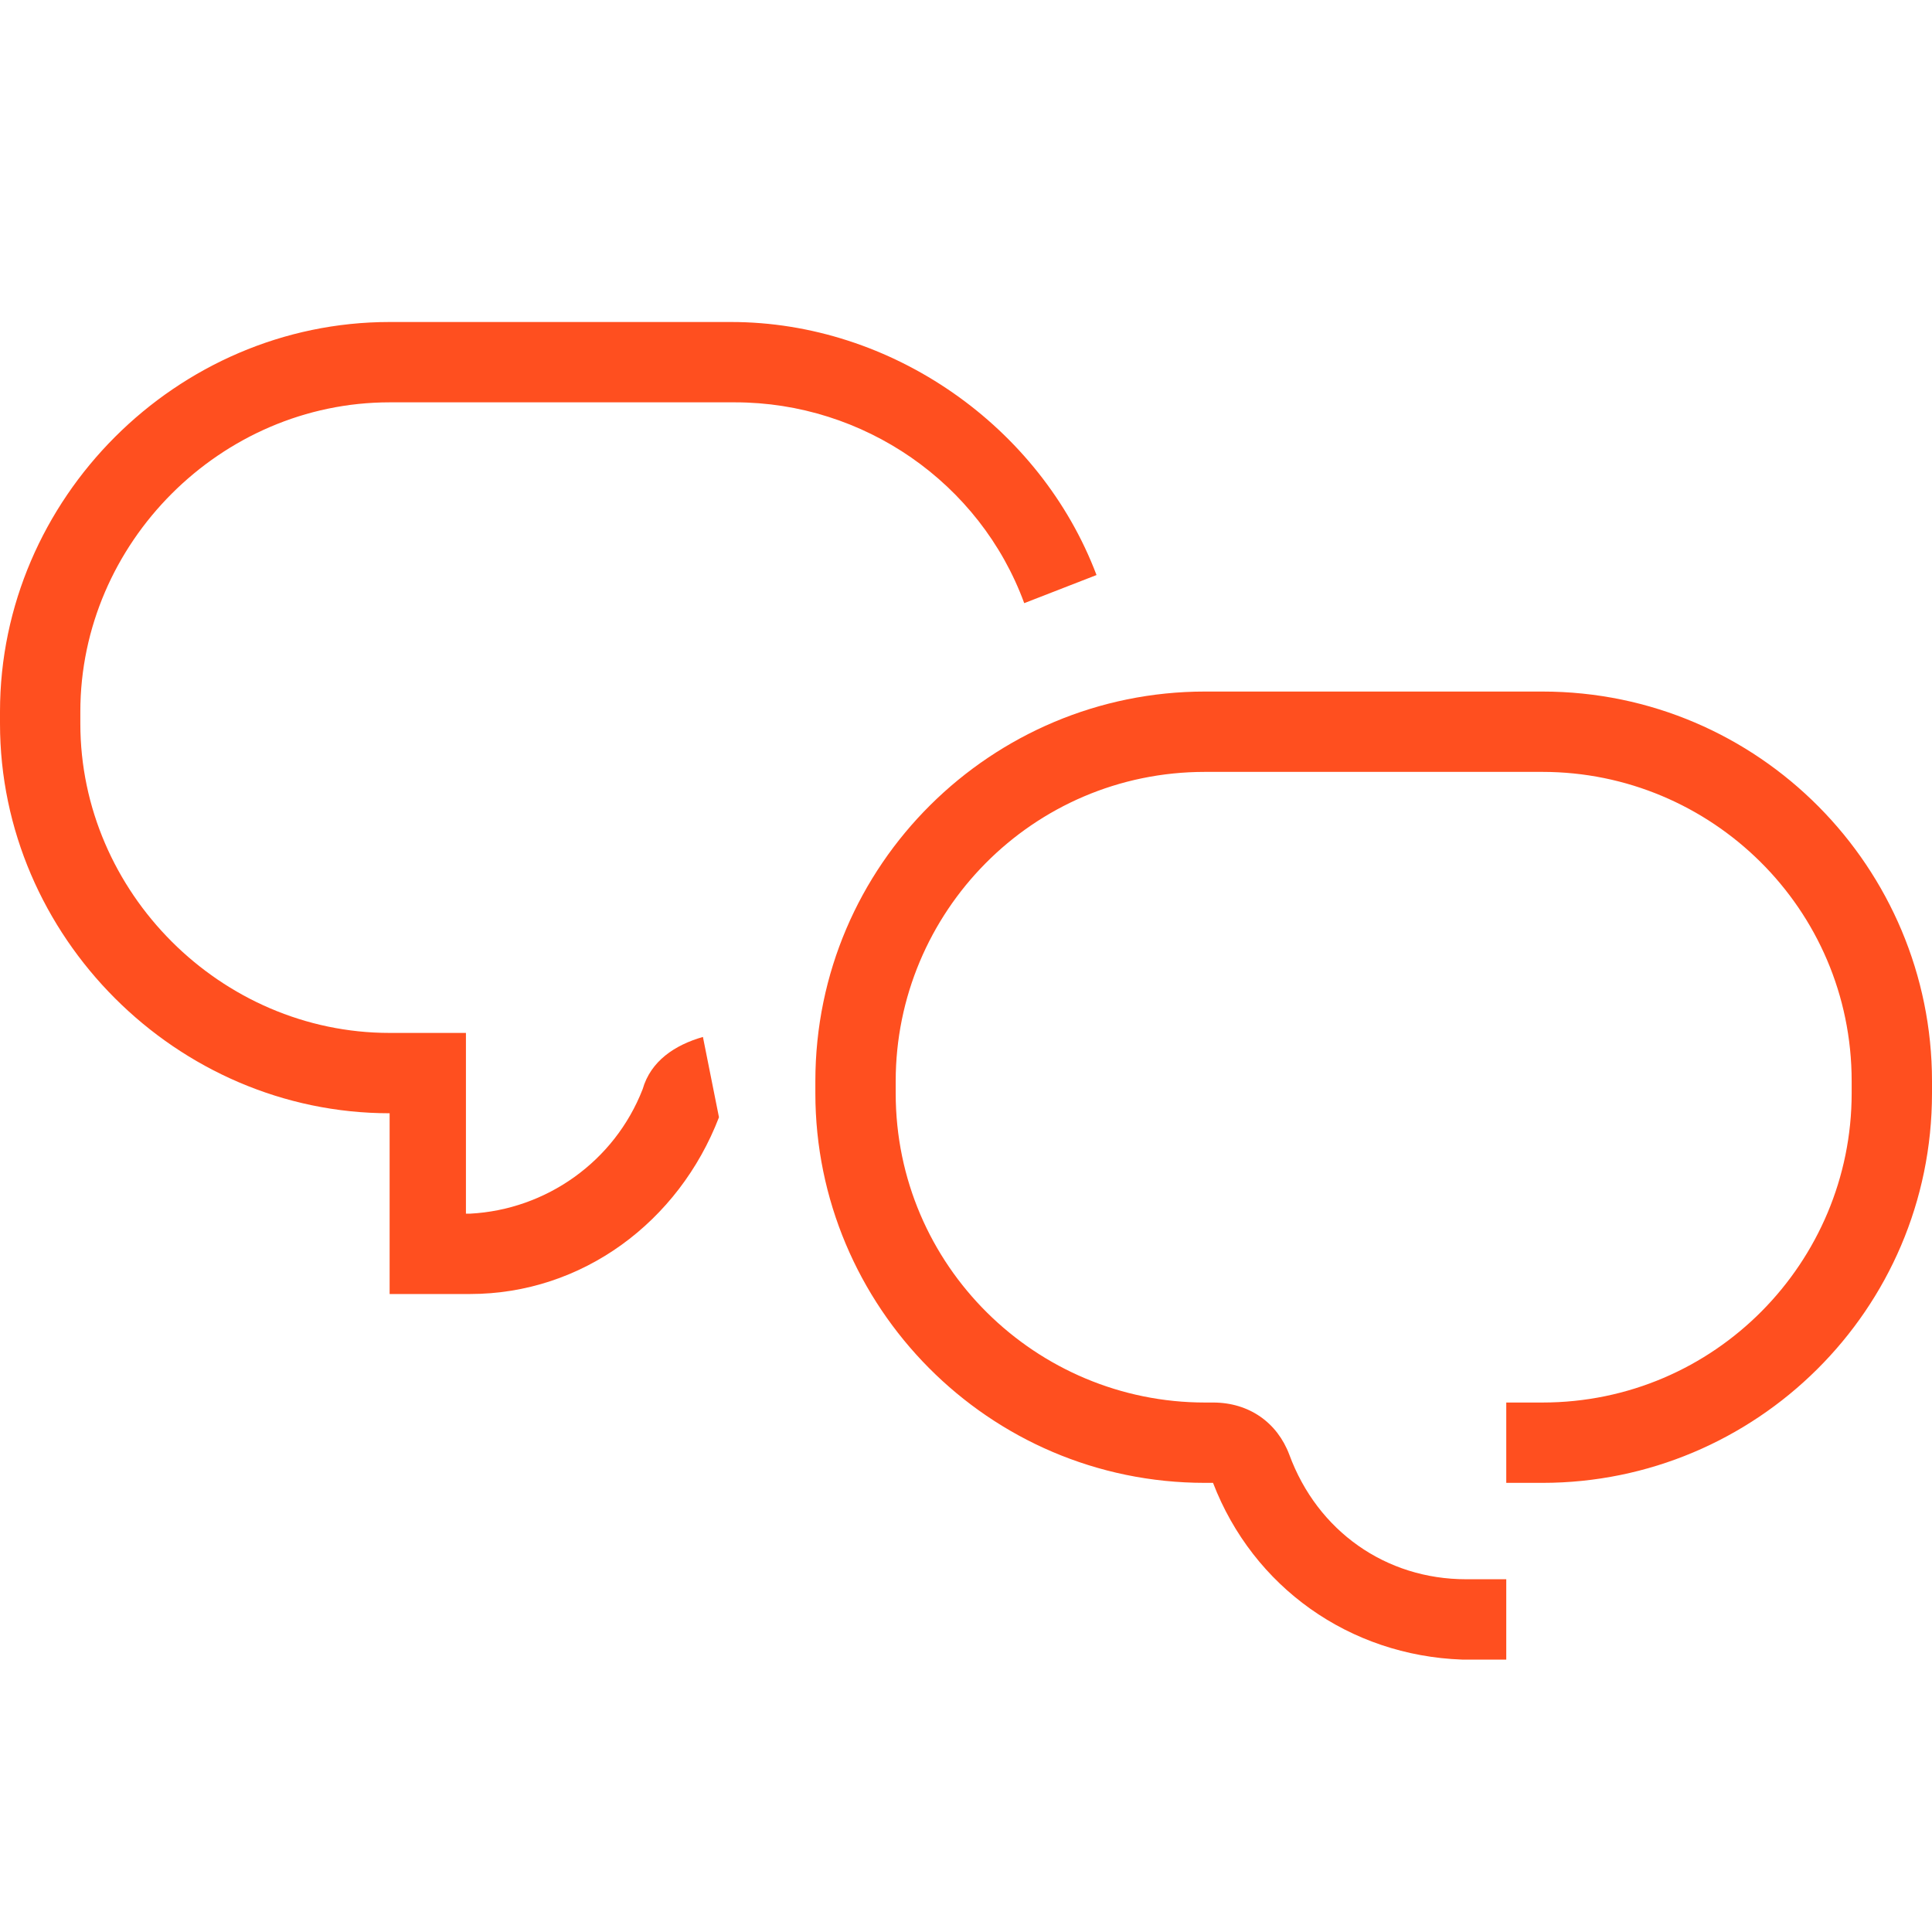 <svg width="36" height="36" viewBox="0 0 36 36" fill="none" xmlns="http://www.w3.org/2000/svg">
<path d="M8.008 24.112H7.26V20.744C3.293 20.744 0 17.451 0 13.484V13.26C0 9.293 3.293 6 7.26 6H13.622C16.615 6 19.385 7.946 20.432 10.715L19.085 11.239C18.262 8.994 16.091 7.497 13.696 7.497H7.26C4.116 7.497 1.497 10.116 1.497 13.26V13.484C1.497 16.628 4.116 19.247 7.26 19.247H8.682V22.615H8.757C10.179 22.541 11.451 21.642 11.975 20.295C12.125 19.771 12.574 19.472 13.098 19.322L13.397 20.819C12.649 22.765 10.852 24.112 8.757 24.112H8.008V24.112Z" fill="#FF4F1F"/>
<path d="M28.067 30.924H27.243C25.148 30.849 23.351 29.576 22.603 27.631C22.603 27.631 22.603 27.631 22.528 27.631H22.453C18.412 27.631 15.193 24.337 15.193 20.371V20.146C15.193 16.105 18.486 12.886 22.453 12.886H28.74C32.782 12.886 36 16.179 36 20.146V20.371C36 24.412 32.707 27.631 28.74 27.631H28.067V26.134H28.74C31.958 26.134 34.503 23.514 34.503 20.371V20.146C34.503 16.928 31.884 14.383 28.74 14.383H22.453C19.235 14.383 16.69 17.003 16.69 20.146V20.371C16.69 23.589 19.31 26.134 22.453 26.134H22.603C23.276 26.134 23.8 26.508 24.025 27.107C24.549 28.529 25.821 29.427 27.318 29.427H28.067V30.924Z" fill="#FF4F1F"/>
</svg>
